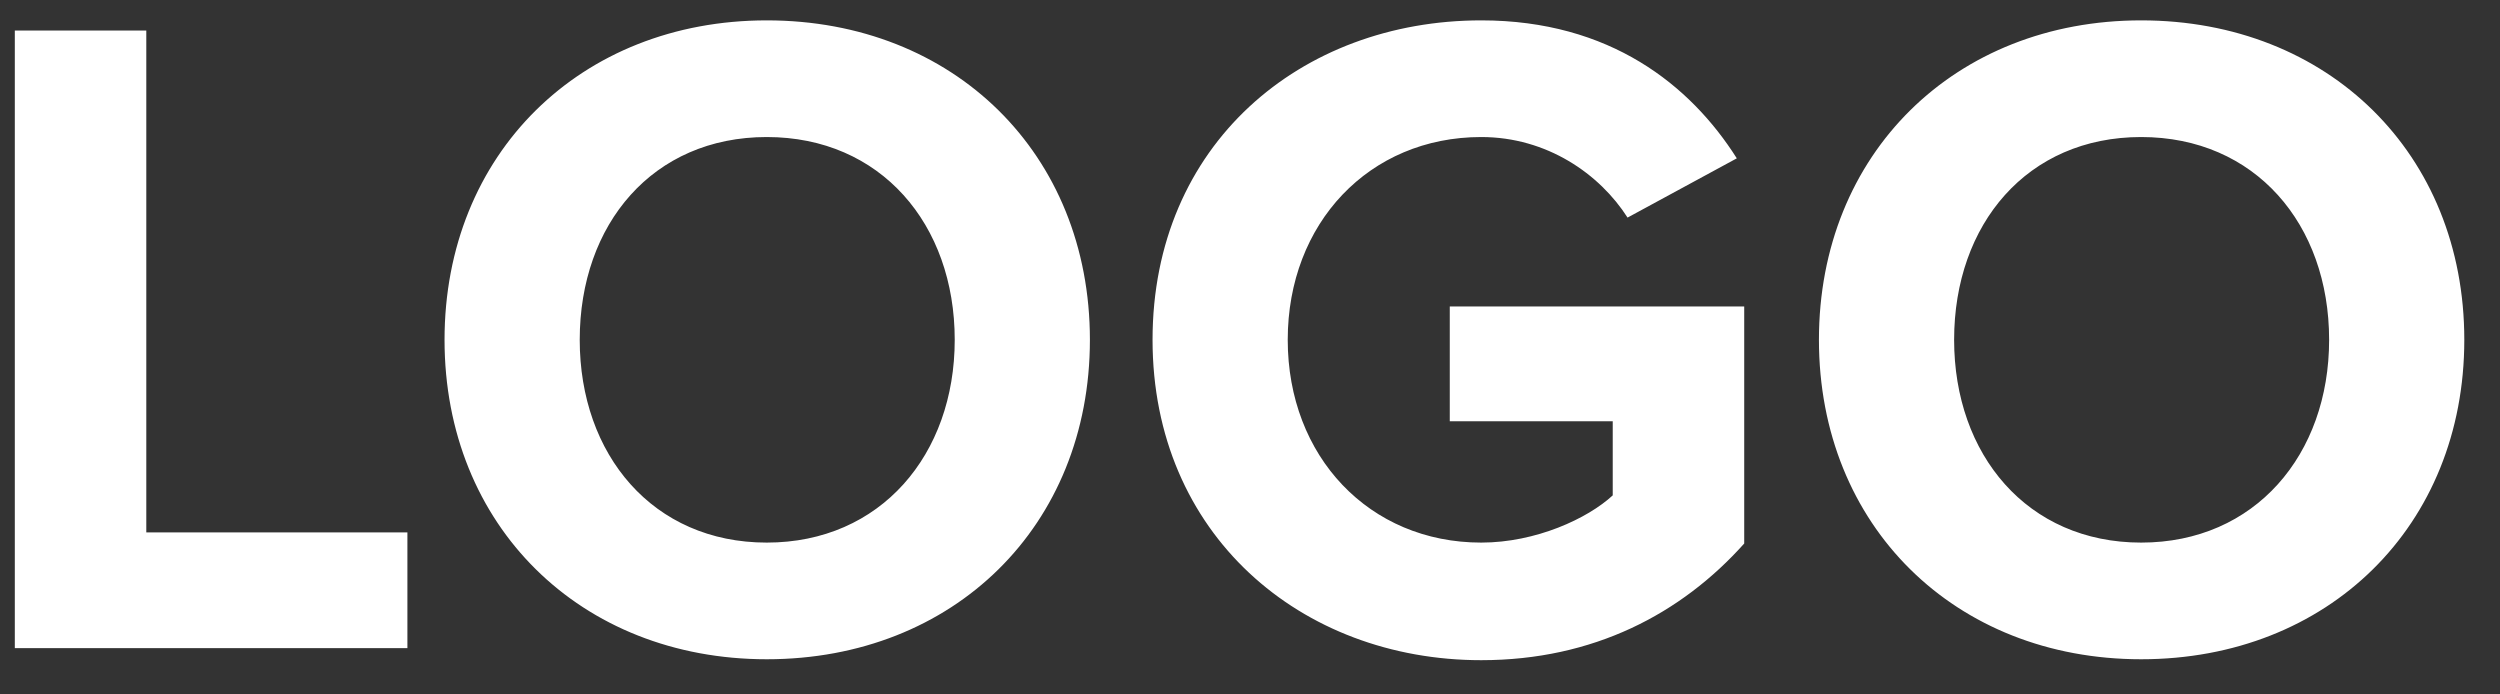 <svg width="54" height="15" viewBox="0 0 54 15" fill="none" xmlns="http://www.w3.org/2000/svg">
<rect x="0" y="0" width="54" height="15" fill="#333333" stroke="none"/>
<path d="M8.8 14V11.5H3.16V0.66H0.32V14H8.8ZM16.562 14.24C20.602 14.24 23.542 11.36 23.542 7.34C23.542 3.32 20.602 0.44 16.562 0.44C12.542 0.44 9.602 3.32 9.602 7.34C9.602 11.36 12.542 14.24 16.562 14.24ZM16.562 11.72C14.102 11.72 12.522 9.82 12.522 7.34C12.522 4.84 14.102 2.96 16.562 2.96C19.022 2.96 20.622 4.84 20.622 7.34C20.622 9.82 19.022 11.72 16.562 11.72ZM31.995 14.26C34.415 14.26 36.315 13.26 37.675 11.74V6.62H31.315V9.1H34.835V10.7C34.295 11.2 33.175 11.72 31.995 11.72C29.575 11.72 27.815 9.86 27.815 7.34C27.815 4.82 29.575 2.96 31.995 2.96C33.415 2.96 34.555 3.76 35.155 4.7L37.515 3.42C36.515 1.84 34.775 0.44 31.995 0.44C28.095 0.44 24.895 3.12 24.895 7.34C24.895 11.54 28.095 14.26 31.995 14.26ZM46.249 14.24C50.289 14.24 53.229 11.36 53.229 7.34C53.229 3.32 50.289 0.44 46.249 0.44C42.229 0.44 39.289 3.32 39.289 7.34C39.289 11.36 42.229 14.24 46.249 14.24ZM46.249 11.72C43.789 11.72 42.209 9.82 42.209 7.34C42.209 4.84 43.789 2.96 46.249 2.96C48.709 2.96 50.309 4.84 50.309 7.34C50.309 9.82 48.709 11.72 46.249 11.72Z" fill="white"/>
</svg>
